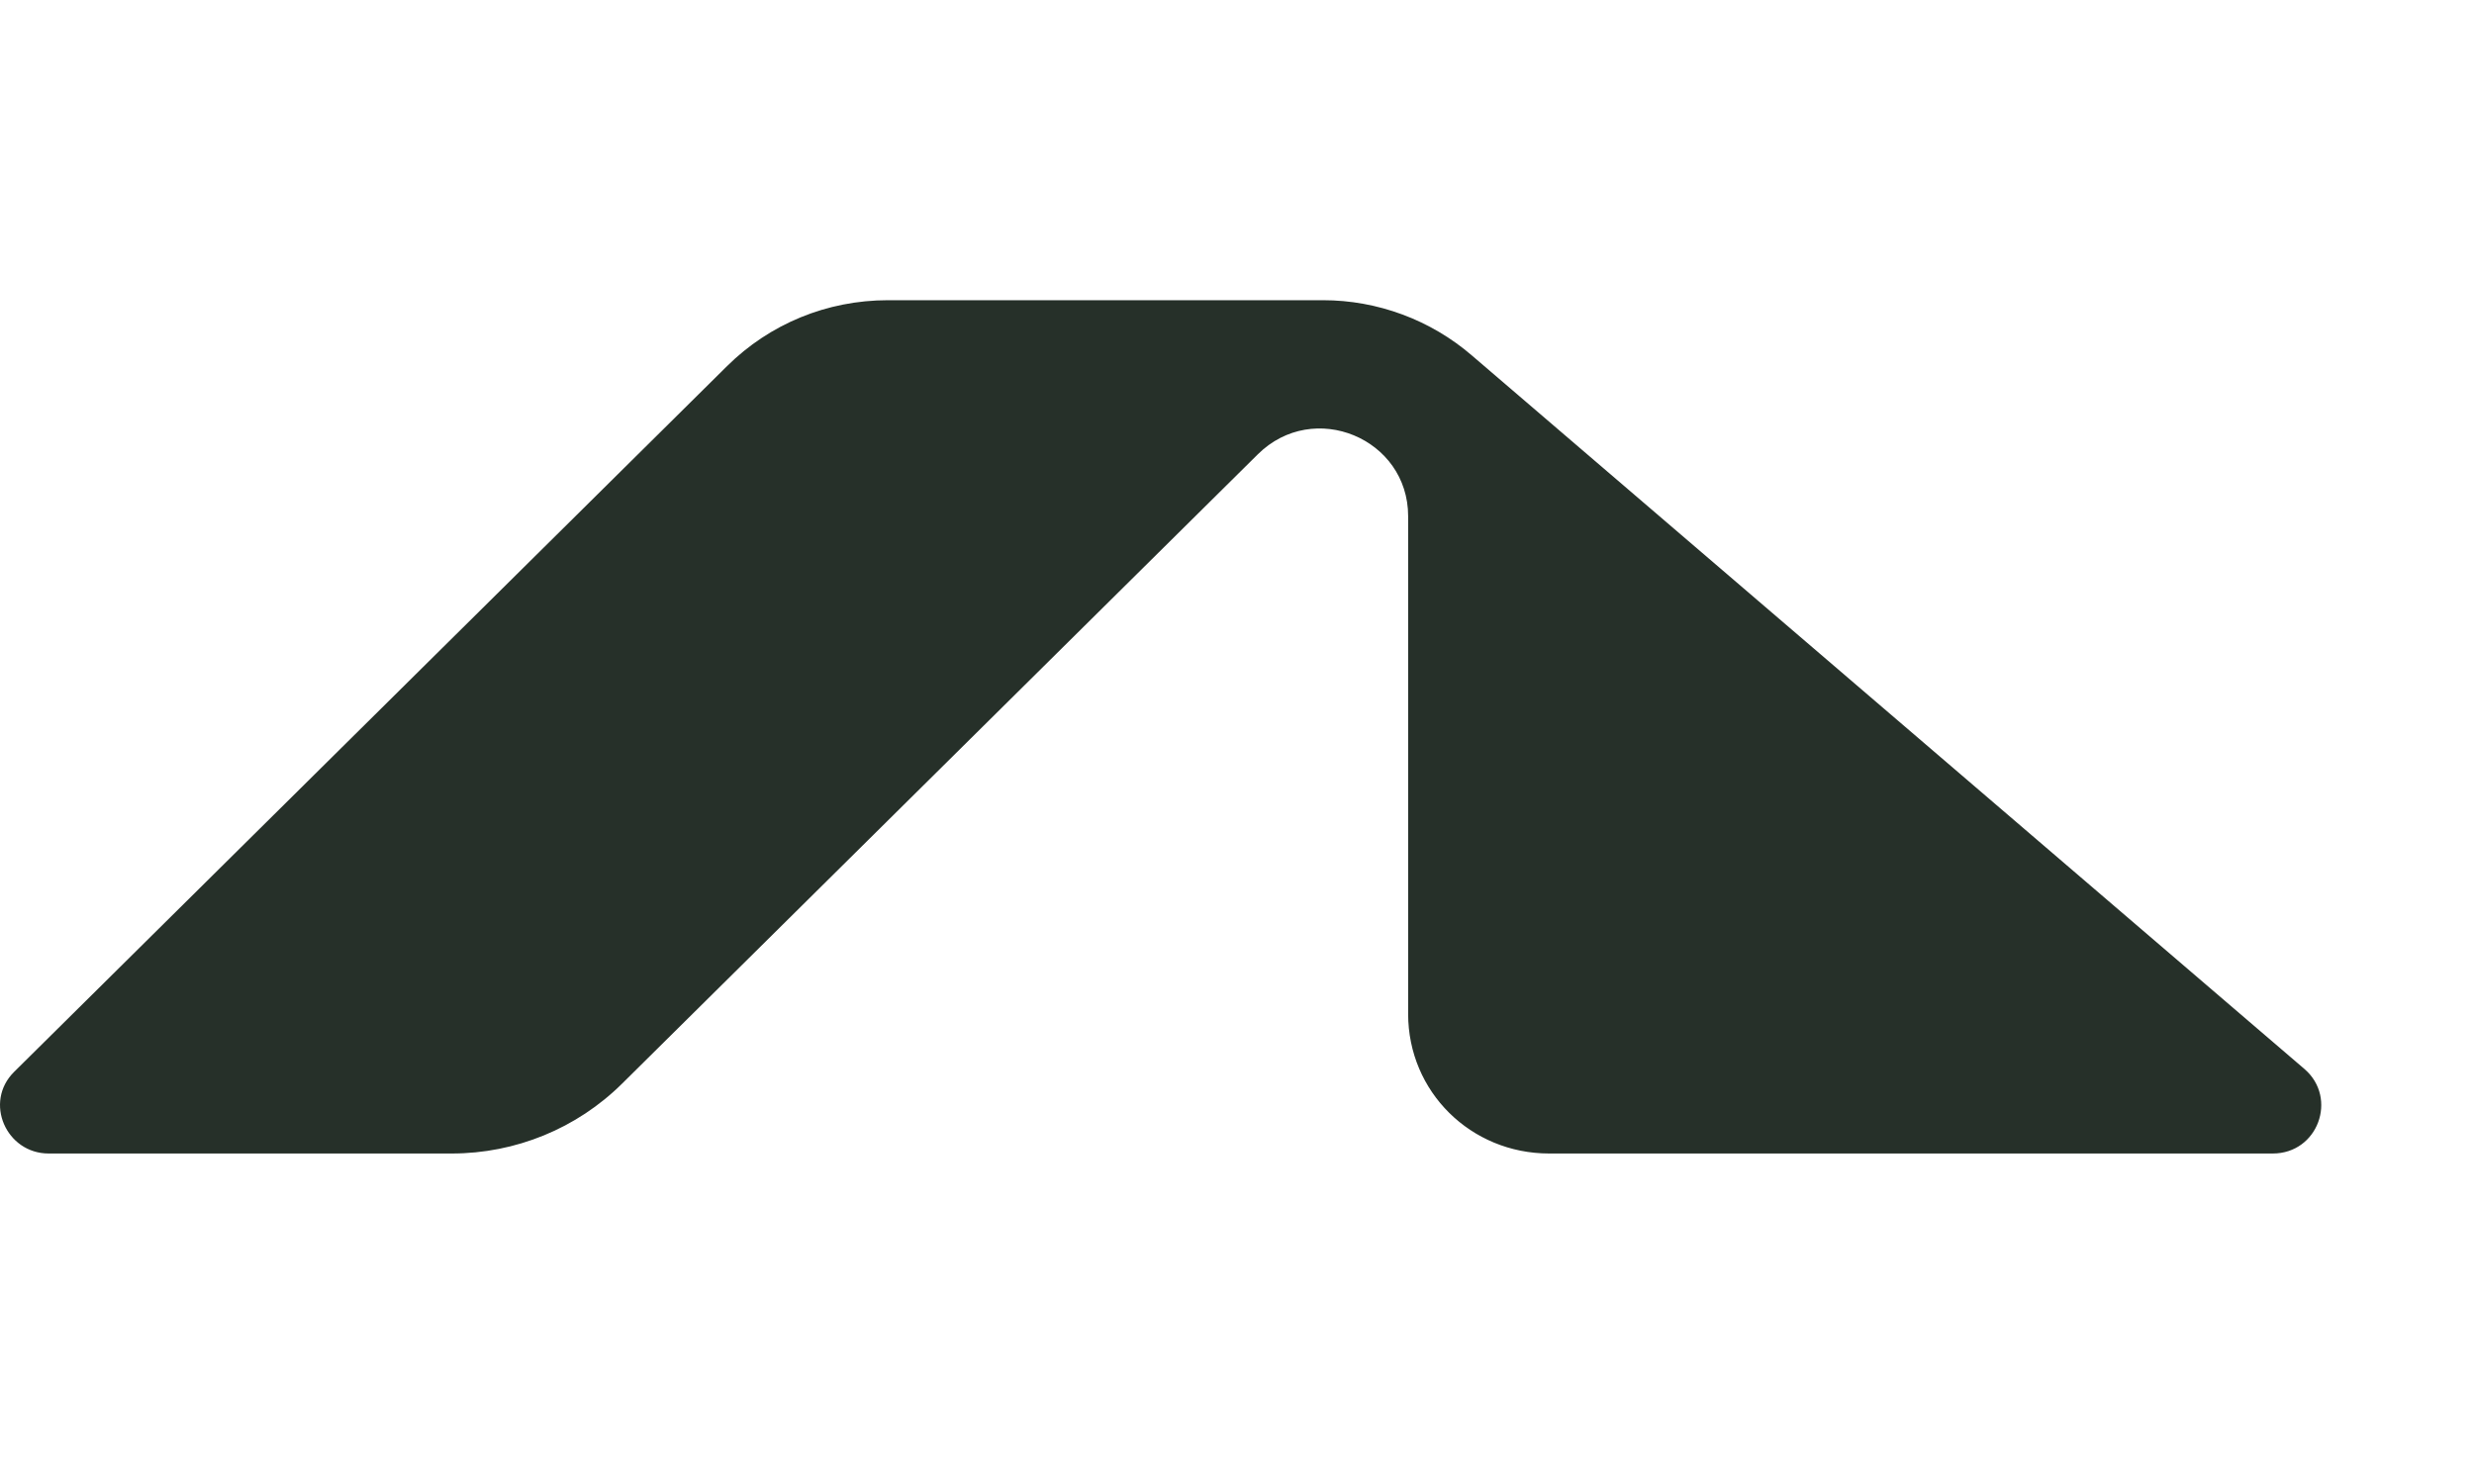 <svg xmlns="http://www.w3.org/2000/svg" viewBox="0 0 40 24" overflow="visible">
  <g>
    <path d="M 22.767 16.398 L 22.767 8.348 C 22.767 7.091 21.24 6.453 20.337 7.347 L 10.057 17.526 C 9.326 18.25 8.336 18.655 7.304 18.655 L 0.787 18.655 C 0.099 18.655 -0.266 17.824 0.228 17.335 L 11.756 5.92 C 12.444 5.239 13.369 4.855 14.358 4.855 L 21.391 4.855 C 22.273 4.855 23.133 5.175 23.799 5.75 L 37.263 17.292 C 37.8 17.76 37.478 18.655 36.746 18.655 L 25.047 18.655 C 23.778 18.655 22.767 17.654 22.767 16.398 Z" fill="rgb(38, 48, 41)"/>
  </g>
</svg>
